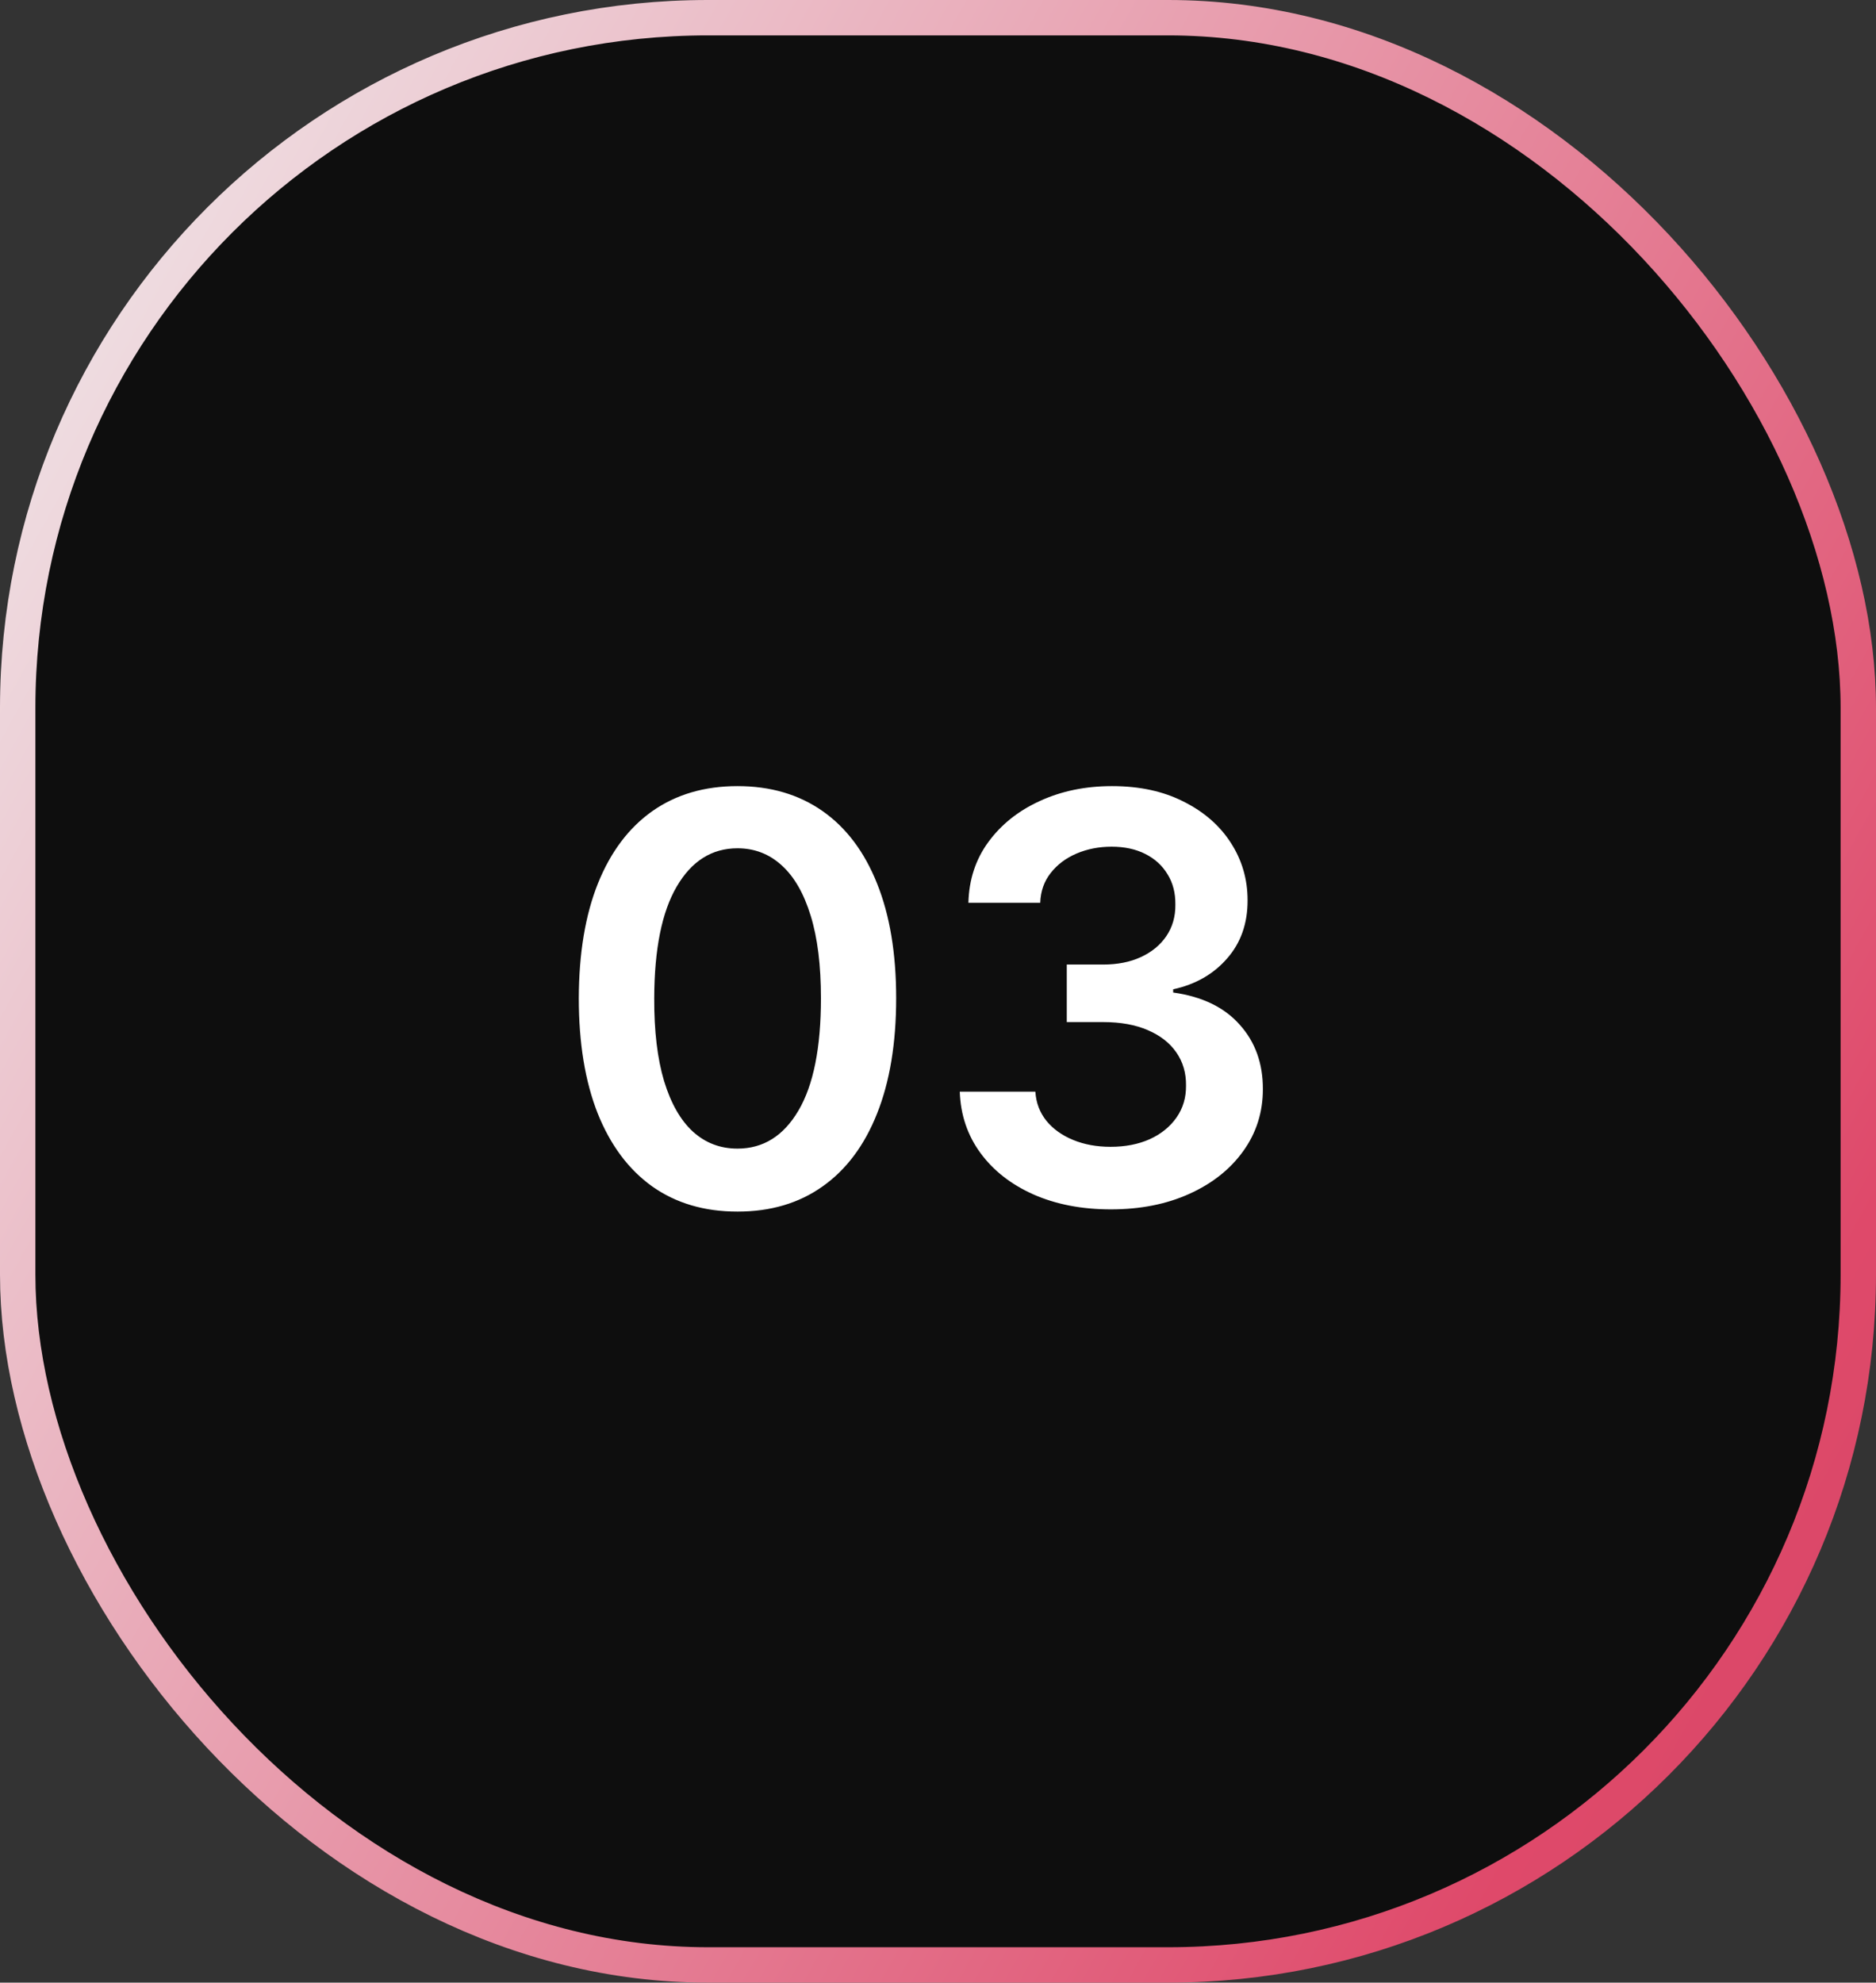 <svg width="53" height="56" viewBox="0 0 53 56" fill="none" xmlns="http://www.w3.org/2000/svg">
<rect x="0" y="0" width="53" height="56" fill="#333333" stroke="none"/>
<rect x="0.5" y="0.5" width="52" height="55" rx="19.5" fill="#0E0E0E"/>
<rect x="0.5" y="0.5" width="52" height="55" rx="19.5" stroke="url(#paint0_linear_992_3003)"/>
<path d="M20.835 34.222C19.9 34.222 19.097 33.985 18.426 33.511C17.759 33.034 17.246 32.347 16.886 31.449C16.53 30.547 16.352 29.462 16.352 28.193C16.356 26.924 16.536 25.845 16.892 24.954C17.252 24.061 17.765 23.379 18.432 22.909C19.102 22.439 19.903 22.204 20.835 22.204C21.767 22.204 22.568 22.439 23.239 22.909C23.909 23.379 24.422 24.061 24.778 24.954C25.138 25.849 25.318 26.928 25.318 28.193C25.318 29.466 25.138 30.553 24.778 31.454C24.422 32.352 23.909 33.038 23.239 33.511C22.572 33.985 21.771 34.222 20.835 34.222ZM20.835 32.443C21.562 32.443 22.136 32.085 22.557 31.369C22.981 30.65 23.193 29.591 23.193 28.193C23.193 27.269 23.097 26.492 22.903 25.864C22.71 25.235 22.438 24.761 22.085 24.443C21.733 24.121 21.316 23.96 20.835 23.96C20.112 23.96 19.54 24.32 19.119 25.04C18.699 25.756 18.487 26.807 18.483 28.193C18.479 29.121 18.572 29.901 18.761 30.534C18.954 31.167 19.227 31.644 19.579 31.966C19.932 32.284 20.35 32.443 20.835 32.443ZM31.382 34.159C30.564 34.159 29.837 34.019 29.2 33.739C28.568 33.458 28.068 33.068 27.7 32.568C27.333 32.068 27.138 31.491 27.115 30.835H29.251C29.27 31.15 29.375 31.424 29.564 31.659C29.753 31.89 30.005 32.07 30.32 32.199C30.634 32.328 30.986 32.392 31.376 32.392C31.793 32.392 32.162 32.32 32.484 32.176C32.806 32.028 33.058 31.824 33.24 31.562C33.422 31.301 33.511 31 33.507 30.659C33.511 30.307 33.42 29.996 33.234 29.727C33.049 29.458 32.78 29.248 32.428 29.097C32.079 28.945 31.659 28.869 31.166 28.869H30.138V27.244H31.166C31.572 27.244 31.926 27.174 32.229 27.034C32.535 26.894 32.776 26.697 32.95 26.443C33.124 26.186 33.21 25.888 33.206 25.551C33.21 25.222 33.136 24.936 32.984 24.693C32.837 24.447 32.626 24.256 32.354 24.119C32.085 23.983 31.768 23.915 31.405 23.915C31.049 23.915 30.719 23.979 30.416 24.108C30.113 24.237 29.869 24.421 29.683 24.659C29.498 24.894 29.399 25.174 29.388 25.5H27.359C27.375 24.849 27.562 24.276 27.922 23.784C28.285 23.288 28.77 22.901 29.376 22.625C29.983 22.345 30.662 22.204 31.416 22.204C32.193 22.204 32.867 22.35 33.439 22.642C34.015 22.93 34.46 23.318 34.774 23.807C35.089 24.296 35.246 24.835 35.246 25.426C35.249 26.081 35.056 26.631 34.666 27.074C34.28 27.517 33.772 27.807 33.144 27.943V28.034C33.962 28.148 34.589 28.451 35.024 28.943C35.464 29.432 35.681 30.04 35.678 30.767C35.678 31.419 35.492 32.002 35.121 32.517C34.753 33.028 34.246 33.43 33.598 33.722C32.954 34.013 32.215 34.159 31.382 34.159Z" fill="white"/>
<defs>
<linearGradient id="paint0_linear_992_3003" x1="3.249" y1="2.981" x2="80.528" y2="45.935" gradientUnits="userSpaceOnUse">
<stop stop-color="#EFE3E6"/>
<stop offset="0.662" stop-color="#DF496A"/>
<stop offset="1" stop-color="#BF435E"/>
</linearGradient>
</defs>
</svg>

